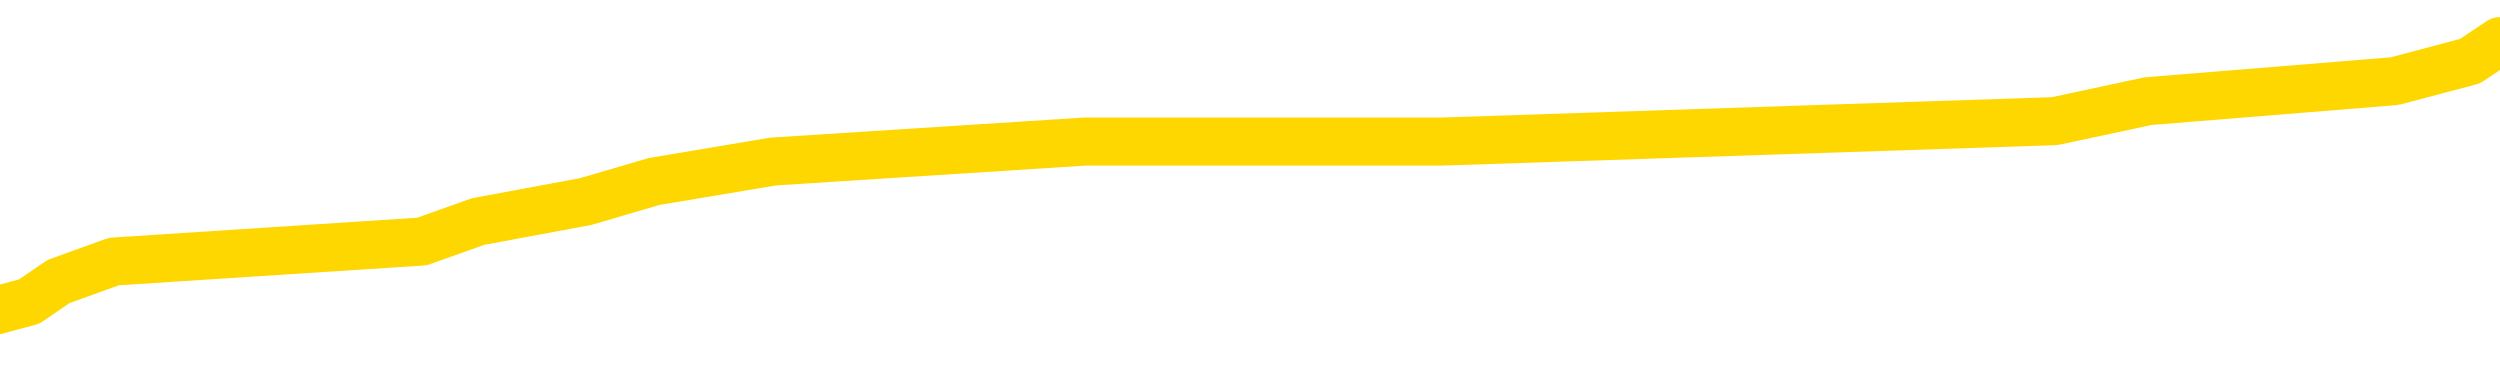 <svg xmlns="http://www.w3.org/2000/svg" version="1.1" viewBox="0 0 6500 1000">
	<path fill="none" stroke="gold" stroke-width="125" stroke-linecap="round" stroke-linejoin="round" d="M0 114735  L-670314 114735 L-670129 114683 L-669639 114579 L-669346 114527 L-669034 114423 L-668800 114371 L-668747 114267 L-668687 114162 L-668534 114110 L-668494 114006 L-668361 113954 L-668068 113902 L-667528 113902 L-666918 113850 L-666870 113850 L-666229 113798 L-666196 113798 L-665671 113798 L-665538 113746 L-665148 113642 L-664820 113538 L-664702 113434 L-664491 113330 L-663774 113330 L-663204 113277 L-663097 113277 L-662923 113225 L-662701 113121 L-662300 113069 L-662274 112965 L-661346 112861 L-661259 112757 L-661176 112653 L-661106 112549 L-660809 112497 L-660657 112393 L-658767 112445 L-658666 112445 L-658404 112445 L-658110 112497 L-657969 112393 L-657720 112393 L-657684 112340 L-657526 112288 L-657062 112184 L-656809 112132 L-656597 112028 L-656346 111976 L-655997 111924 L-655070 111820 L-654976 111716 L-654565 111664 L-653394 111560 L-652205 111508 L-652113 111403 L-652086 111299 L-651819 111195 L-651520 111091 L-651392 110987 L-651354 110883 L-650540 110883 L-650156 110935 L-649095 110987 L-649034 110987 L-648769 112028 L-648298 113017 L-648105 114006 L-647842 114995 L-647505 114943 L-647369 114891 L-646914 114839 L-646170 114787 L-646153 114735 L-645988 114631 L-645919 114631 L-645403 114579 L-644375 114579 L-644178 114527 L-643690 114475 L-643328 114423 L-642919 114423 L-642534 114475 L-640830 114475 L-640732 114475 L-640660 114475 L-640599 114475 L-640415 114423 L-640078 114423 L-639438 114371 L-639361 114319 L-639299 114319 L-639113 114267 L-639033 114267 L-638856 114214 L-638837 114162 L-638607 114162 L-638219 114110 L-637330 114110 L-637291 114058 L-637203 114006 L-637175 113902 L-636167 113850 L-636017 113746 L-635993 113694 L-635860 113642 L-635821 113590 L-634562 113538 L-634504 113538 L-633965 113486 L-633912 113486 L-633866 113486 L-633470 113434 L-633331 113382 L-633131 113330 L-632984 113330 L-632820 113330 L-632543 113382 L-632184 113382 L-631632 113330 L-630987 113277 L-630728 113173 L-630574 113121 L-630173 113069 L-630133 113017 L-630013 112965 L-629951 113017 L-629937 113017 L-629843 113017 L-629550 112965 L-629399 112757 L-629068 112653 L-628990 112549 L-628915 112497 L-628688 112340 L-628622 112236 L-628394 112132 L-628341 112028 L-628177 111976 L-627171 111924 L-626988 111872 L-626437 111820 L-626044 111716 L-625646 111664 L-624796 111560 L-624718 111508 L-624139 111456 L-623697 111456 L-623456 111403 L-623299 111403 L-622898 111299 L-622878 111299 L-622433 111247 L-622027 111195 L-621892 111091 L-621716 110987 L-621580 110883 L-621330 110779 L-620330 110727 L-620248 110675 L-620112 110623 L-620074 110571 L-619184 110519 L-618968 110466 L-618525 110414 L-618407 110362 L-618351 110310 L-617674 110310 L-617574 110258 L-617545 110258 L-616203 110206 L-615798 110154 L-615758 110102 L-614830 110050 L-614732 109998 L-614599 109946 L-614195 109894 L-614168 109842 L-614075 109790 L-613859 109738 L-613448 109634 L-612294 109529 L-612003 109425 L-611974 109321 L-611366 109269 L-611116 109165 L-611096 109113 L-610167 109061 L-610115 108957 L-609993 108905 L-609975 108801 L-609820 108749 L-609644 108644 L-609508 108592 L-609451 108540 L-609343 108488 L-609258 108436 L-609025 108384 L-608950 108332 L-608641 108280 L-608524 108228 L-608354 108176 L-608263 108124 L-608160 108124 L-608137 108072 L-608060 108072 L-607962 107968 L-607595 107916 L-607490 107864 L-606987 107812 L-606535 107760 L-606497 107707 L-606473 107655 L-606432 107603 L-606303 107551 L-606202 107499 L-605761 107447 L-605479 107395 L-604886 107343 L-604756 107291 L-604481 107187 L-604329 107135 L-604176 107083 L-604091 106979 L-604013 106927 L-603827 106875 L-603776 106875 L-603749 106823 L-603669 106770 L-603646 106718 L-603363 106614 L-602759 106510 L-601763 106458 L-601465 106406 L-600732 106354 L-600487 106302 L-600397 106250 L-599820 106198 L-599121 106146 L-598369 106094 L-598051 106042 L-597668 105938 L-597591 105885 L-596956 105833 L-596771 105781 L-596683 105781 L-596553 105781 L-596241 105729 L-596191 105677 L-596049 105625 L-596028 105573 L-595060 105521 L-594514 105469 L-594036 105469 L-593975 105469 L-593651 105469 L-593630 105417 L-593568 105417 L-593358 105365 L-593281 105313 L-593226 105261 L-593204 105209 L-593164 105157 L-593149 105105 L-592391 105053 L-592375 105001 L-591576 104948 L-591423 104896 L-590518 104844 L-590012 104792 L-589782 104688 L-589741 104688 L-589626 104636 L-589449 104584 L-588695 104636 L-588560 104584 L-588396 104532 L-588078 104480 L-587902 104376 L-586880 104272 L-586856 104168 L-586605 104116 L-586392 104011 L-585758 103959 L-585520 103855 L-585488 103751 L-585310 103647 L-585229 103543 L-585140 103491 L-585075 103387 L-584635 103283 L-584612 103231 L-584071 103179 L-583815 103127 L-583320 103074 L-582443 103022 L-582406 102970 L-582353 102918 L-582312 102866 L-582195 102814 L-581919 102762 L-581711 102658 L-581514 102554 L-581491 102450 L-581441 102346 L-581401 102294 L-581324 102242 L-580726 102137 L-580666 102085 L-580562 102033 L-580408 101981 L-579776 101929 L-579096 101877 L-578793 101773 L-578446 101721 L-578248 101669 L-578200 101565 L-577880 101513 L-577252 101461 L-577105 101409 L-577069 101357 L-577011 101305 L-576935 101200 L-576693 101200 L-576605 101148 L-576511 101096 L-576217 101044 L-576083 100992 L-576023 100940 L-575986 100836 L-575714 100836 L-574708 100784 L-574532 100732 L-574481 100732 L-574189 100680 L-573996 100576 L-573663 100524 L-573157 100472 L-572595 100368 L-572580 100263 L-572563 100211 L-572463 100107 L-572348 100003 L-572309 99899 L-572271 99847 L-572206 99847 L-572178 99795 L-572039 99847 L-571746 99847 L-571696 99847 L-571591 99847 L-571326 99795 L-570861 99743 L-570717 99743 L-570662 99639 L-570605 99587 L-570414 99535 L-570049 99483 L-569834 99483 L-569640 99483 L-569582 99483 L-569523 99378 L-569369 99326 L-569099 99274 L-568669 99535 L-568654 99535 L-568577 99483 L-568513 99431 L-568383 99066 L-568360 99014 L-568076 98962 L-568028 98910 L-567973 98858 L-567511 98806 L-567472 98806 L-567431 98754 L-567241 98702 L-566761 98650 L-566274 98598 L-566257 98546 L-566219 98494 L-565963 98441 L-565885 98337 L-565656 98285 L-565640 98181 L-565345 98077 L-564903 98025 L-564456 97973 L-563951 97921 L-563797 97869 L-563511 97817 L-563471 97713 L-563140 97661 L-562918 97609 L-562401 97504 L-562325 97452 L-562077 97348 L-561883 97244 L-561823 97192 L-561046 97140 L-560972 97140 L-560742 97088 L-560725 97088 L-560663 97036 L-560468 96984 L-560004 96984 L-559980 96932 L-559851 96932 L-558550 96932 L-558533 96932 L-558456 96880 L-558362 96880 L-558145 96880 L-557993 96828 L-557815 96880 L-557761 96932 L-557474 96984 L-557434 96984 L-557064 96984 L-556624 96984 L-556441 96984 L-556120 96932 L-555825 96932 L-555379 96828 L-555307 96776 L-554845 96672 L-554407 96619 L-554225 96567 L-552771 96463 L-552639 96411 L-552182 96307 L-551956 96255 L-551569 96151 L-551053 96047 L-550099 95943 L-549304 95839 L-548630 95787 L-548204 95682 L-547893 95630 L-547663 95474 L-546980 95318 L-546967 95162 L-546757 94954 L-546735 94902 L-546561 94798 L-545611 94745 L-545343 94641 L-544527 94589 L-544217 94485 L-544179 94433 L-544122 94329 L-543505 94277 L-542867 94173 L-541241 94121 L-540567 94069 L-539925 94069 L-539848 94069 L-539791 94069 L-539756 94069 L-539727 94017 L-539615 93913 L-539598 93861 L-539575 93808 L-539421 93756 L-539368 93652 L-539290 93600 L-539171 93548 L-539073 93496 L-538956 93444 L-538686 93340 L-538416 93288 L-538399 93184 L-538199 93132 L-538052 93028 L-537825 92976 L-537691 92923 L-537383 92871 L-537323 92819 L-536969 92715 L-536621 92663 L-536520 92611 L-536456 92507 L-536396 92455 L-536011 92351 L-535630 92299 L-535526 92247 L-535266 92195 L-534995 92091 L-534836 92039 L-534803 91986 L-534741 91934 L-534600 91882 L-534416 91830 L-534371 91778 L-534083 91778 L-534067 91726 L-533834 91726 L-533773 91674 L-533735 91674 L-533155 91622 L-533021 91570 L-532998 91362 L-532980 90997 L-532962 90581 L-532946 90165 L-532922 89748 L-532906 89436 L-532884 89071 L-532868 88707 L-532845 88499 L-532828 88290 L-532806 88134 L-532789 88030 L-532740 87874 L-532668 87718 L-532634 87458 L-532610 87249 L-532574 87041 L-532533 86833 L-532496 86729 L-532480 86521 L-532456 86364 L-532419 86260 L-532402 86104 L-532379 86000 L-532361 85896 L-532342 85792 L-532326 85688 L-532297 85532 L-532271 85375 L-532226 85323 L-532209 85219 L-532167 85167 L-532119 85063 L-532049 84959 L-532033 84855 L-532017 84751 L-531955 84699 L-531916 84647 L-531877 84595 L-531711 84542 L-531646 84490 L-531630 84438 L-531585 84334 L-531527 84282 L-531314 84230 L-531281 84178 L-531239 84126 L-531160 84074 L-530623 84022 L-530545 83970 L-530441 83866 L-530352 83814 L-530176 83762 L-529825 83710 L-529669 83657 L-529232 83605 L-529075 83553 L-528945 83501 L-528241 83397 L-528040 83345 L-527079 83241 L-526597 83189 L-526498 83189 L-526406 83137 L-526161 83085 L-526088 83033 L-525645 82929 L-525549 82877 L-525534 82825 L-525517 82773 L-525493 82720 L-525027 82668 L-524810 82616 L-524670 82564 L-524376 82512 L-524288 82460 L-524246 82408 L-524217 82356 L-524044 82304 L-523985 82252 L-523909 82200 L-523828 82148 L-523759 82148 L-523449 82096 L-523364 82044 L-523150 81992 L-523115 81940 L-522432 81888 L-522333 81836 L-522128 81783 L-522081 81731 L-521803 81679 L-521741 81627 L-521724 81523 L-521646 81471 L-521338 81367 L-521313 81315 L-521260 81211 L-521237 81159 L-521114 81107 L-520979 81003 L-520734 80951 L-520609 80951 L-519962 80899 L-519946 80899 L-519921 80899 L-519741 80794 L-519665 80742 L-519573 80690 L-519145 80638 L-518729 80586 L-518336 80482 L-518258 80430 L-518239 80378 L-517875 80326 L-517639 80274 L-517411 80222 L-517098 80170 L-517020 80118 L-516939 80014 L-516761 79909 L-516745 79857 L-516480 79753 L-516400 79701 L-516170 79649 L-515944 79597 L-515628 79597 L-515453 79545 L-515092 79545 L-514700 79493 L-514631 79389 L-514567 79337 L-514426 79233 L-514375 79181 L-514273 79077 L-513771 79024 L-513574 78972 L-513327 78920 L-513142 78868 L-512842 78816 L-512766 78764 L-512600 78660 L-511716 78608 L-511687 78504 L-511564 78400 L-510985 78348 L-510907 78296 L-510194 78296 L-509882 78296 L-509669 78296 L-509652 78296 L-509266 78296 L-508741 78192 L-508294 78140 L-507965 78087 L-507812 78035 L-507486 78035 L-507308 77983 L-507226 77983 L-507020 77879 L-506845 77827 L-505916 77775 L-505026 77723 L-504987 77671 L-504759 77671 L-504380 77619 L-503592 77567 L-503358 77515 L-503282 77463 L-502925 77411 L-502353 77307 L-502086 77255 L-501700 77203 L-501596 77203 L-501426 77203 L-500807 77203 L-500596 77203 L-500288 77203 L-500235 77150 L-500108 77098 L-500055 77046 L-499935 76994 L-499599 76890 L-498640 76838 L-498509 76734 L-498307 76682 L-497676 76630 L-497364 76578 L-496950 76526 L-496923 76474 L-496778 76422 L-496358 76370 L-495025 76370 L-494978 76318 L-494850 76213 L-494833 76161 L-494255 76057 L-494049 76005 L-494019 75953 L-493979 75901 L-493921 75849 L-493884 75797 L-493805 75745 L-493663 75693 L-493208 75641 L-493090 75589 L-492805 75537 L-492432 75485 L-492336 75433 L-492009 75381 L-491654 75328 L-491485 75276 L-491437 75224 L-491328 75172 L-491239 75120 L-491211 75068 L-491135 74964 L-490832 74912 L-490798 74808 L-490726 74756 L-490358 74704 L-490023 74652 L-489942 74652 L-489722 74600 L-489551 74548 L-489523 74496 L-489026 74444 L-488477 74339 L-487596 74287 L-487498 74183 L-487421 74131 L-487146 74079 L-486899 73975 L-486825 73923 L-486763 73819 L-486645 73767 L-486602 73715 L-486492 73663 L-486415 73559 L-485715 73507 L-485469 73454 L-485429 73402 L-485273 73350 L-484674 73350 L-484447 73350 L-484355 73350 L-483880 73350 L-483282 73246 L-482763 73194 L-482742 73142 L-482596 73090 L-482276 73090 L-481734 73090 L-481502 73090 L-481332 73090 L-480845 73038 L-480618 72986 L-480533 72934 L-480187 72882 L-479861 72882 L-479338 72830 L-479010 72778 L-478410 72726 L-478212 72622 L-478160 72570 L-478120 72517 L-477838 72465 L-477154 72361 L-476844 72309 L-476819 72205 L-476628 72153 L-476405 72101 L-476319 72049 L-475655 71945 L-475631 71893 L-475409 71789 L-475079 71737 L-474727 71633 L-474522 71580 L-474290 71476 L-474032 71424 L-473842 71320 L-473795 71268 L-473568 71216 L-473533 71164 L-473377 71112 L-473163 71060 L-472989 71008 L-472898 70956 L-472621 70904 L-472377 70852 L-472062 70800 L-471636 70800 L-471598 70800 L-471115 70800 L-470882 70800 L-470670 70748 L-470444 70695 L-469894 70695 L-469647 70643 L-468813 70643 L-468757 70591 L-468735 70539 L-468577 70487 L-468116 70435 L-468075 70383 L-467735 70279 L-467602 70227 L-467379 70175 L-466807 70123 L-466335 70071 L-466140 70019 L-465948 69967 L-465758 69915 L-465656 69863 L-465288 69811 L-465242 69758 L-465160 69706 L-463867 69654 L-463818 69602 L-463550 69602 L-463405 69602 L-462854 69602 L-462737 69550 L-462656 69498 L-462296 69446 L-462073 69394 L-461791 69342 L-461462 69238 L-460954 69186 L-460842 69134 L-460763 69082 L-460599 69030 L-460304 69030 L-459836 69030 L-459639 69082 L-459588 69082 L-458939 69030 L-458817 68978 L-458363 68978 L-458327 68926 L-457859 68874 L-457748 68821 L-457732 68769 L-457516 68769 L-457335 68717 L-456803 68717 L-455773 68717 L-455574 68665 L-455116 68613 L-454167 68509 L-454069 68457 L-453715 68353 L-453654 68301 L-453640 68249 L-453604 68197 L-453235 68145 L-453115 68093 L-452873 68041 L-452709 67989 L-452522 67937 L-452401 67884 L-451330 67780 L-450472 67728 L-450260 67624 L-450163 67572 L-449989 67468 L-449655 67416 L-449583 67364 L-449526 67312 L-449350 67312 L-448962 67260 L-448726 67208 L-448615 67156 L-448498 67104 L-447517 67052 L-447492 67000 L-446897 66895 L-446865 66895 L-446716 66843 L-446432 66791 L-445520 66791 L-444574 66791 L-444421 66739 L-444318 66739 L-444187 66687 L-444044 66635 L-444017 66583 L-443903 66531 L-443685 66479 L-443003 66427 L-442874 66375 L-442571 66323 L-442331 66219 L-441998 66167 L-441359 66115 L-441017 66010 L-440955 65958 L-440800 65958 L-439878 65958 L-439408 65958 L-439364 65958 L-439351 65906 L-439310 65854 L-439288 65802 L-439261 65750 L-439117 65698 L-438694 65646 L-438359 65646 L-438168 65594 L-437740 65594 L-437552 65542 L-437163 65438 L-436628 65386 L-436256 65334 L-436234 65334 L-435984 65282 L-435866 65230 L-435790 65178 L-435655 65125 L-435615 65073 L-435535 65021 L-435141 64969 L-434645 64917 L-434533 64813 L-434360 64761 L-434052 64709 L-433604 64657 L-433281 64605 L-433139 64501 L-432712 64397 L-432558 64293 L-432503 64188 L-431689 64136 L-431670 64084 L-431298 64032 L-431241 64032 L-430112 63980 L-430044 63980 L-429486 63928 L-429291 63876 L-429155 63824 L-428921 63772 L-428574 63720 L-428540 63616 L-428504 63564 L-428436 63460 L-428087 63408 L-427915 63356 L-427430 63304 L-427414 63251 L-427089 63199 L-426931 63147 L-425790 63043 L-425766 62991 L-425574 62887 L-425380 62835 L-425130 62783 L-425113 62731 L-424093 62679 L-423795 62627 L-423720 62575 L-423583 62471 L-423408 62419 L-422831 62314 L-422615 62262 L-422552 62210 L-422421 62158 L-422384 62054 L-421861 62002 L-421723 82512 L-421709 82512 L-421686 82512 L-421665 82512 L-421438 61950 L-420662 61950 L-420621 61950 L-420253 61950 L-420175 61898 L-420123 61846 L-419450 61794 L-418707 61742 L-418282 61742 L-417835 61690 L-416773 61638 L-416461 61534 L-416051 61534 L-415979 61482 L-415455 61482 L-415360 61482 L-415343 61482 L-414898 61429 L-414712 61325 L-413932 61221 L-413260 61169 L-412848 61013 L-412616 60909 L-412475 60857 L-412393 60753 L-412373 60701 L-412297 60701 L-412169 60649 L-411852 60701 L-411628 60701 L-411303 60649 L-411241 60649 L-410871 60649 L-410838 60649 L-410629 60649 L-409961 60649 L-409884 60649 L-409726 60545 L-409615 60545 L-409289 60492 L-409134 60440 L-408793 60440 L-408736 60336 L-408398 60232 L-408194 60180 L-408141 60076 L-406765 60024 L-406635 59972 L-406202 59920 L-405881 59868 L-405054 59764 L-404930 59712 L-404199 59608 L-404044 59503 L-404003 59451 L-403949 59399 L-403926 59347 L-403812 59295 L-403516 59243 L-403226 59191 L-403171 59139 L-403051 59087 L-403020 59035 L-402921 58983 L-402477 58983 L-402325 58931 L-401490 58931 L-400948 58879 L-400613 58879 L-400598 58827 L-400522 58775 L-400406 58723 L-400211 58671 L-399947 58618 L-399112 58566 L-399016 58514 L-398494 58462 L-398453 58410 L-398353 58358 L-397525 58358 L-397390 58306 L-397051 58306 L-396497 58254 L-396118 58202 L-395955 58150 L-395645 58098 L-394832 58046 L-394526 57994 L-394258 57994 L-393936 57994 L-393615 58046 L-393340 58046 L-392511 57942 L-392416 57890 L-392324 57733 L-392219 57577 L-391832 57421 L-391352 57317 L-391336 57265 L-391217 57213 L-390849 57109 L-390754 57057 L-389920 56953 L-389843 56901 L-389544 56849 L-389453 56796 L-389046 56692 L-388936 56588 L-388236 56536 L-387763 56484 L-387703 56432 L-387484 56328 L-387211 56276 L-387098 56224 L-386070 56172 L-385684 56120 L-385664 56068 L-385331 56016 L-385086 55964 L-384653 55912 L-384543 55859 L-384425 55807 L-383973 55703 L-383383 55651 L-383046 55599 L-381154 55547 L-381040 55443 L-380828 55391 L-379510 55339 L-379403 43626 L-379337 32070 L-379301 21398 L-379239 21398 L-378740 33007 L-378065 44459 L-378043 55027 L-377773 54922 L-376804 54922 L-376115 54870 L-375953 54818 L-375412 54766 L-375323 54714 L-374303 54662 L-373356 54558 L-372990 54610 L-372887 54662 L-372299 54662 L-372240 54662 L-372139 54610 L-371699 54506 L-371591 54454 L-371150 54402 L-370150 54246 L-369893 54090 L-369791 53933 L-369660 53829 L-369294 53725 L-368713 53621 L-368682 53569 L-368366 53517 L-366383 53465 L-366268 53413 L-366200 53413 L-365841 53361 L-364223 53309 L-364045 53309 L-363901 53309 L-363078 53361 L-363026 53413 L-362971 53413 L-362537 53413 L-361557 53465 L-361483 53465 L-360398 53413 L-360185 53413 L-359469 53309 L-359080 53257 L-358862 53153 L-358542 53048 L-358048 52944 L-357921 52892 L-357692 52788 L-357459 52684 L-357400 52632 L-357111 52580 L-356839 52476 L-355809 52424 L-354144 52372 L-353724 52320 L-353587 52268 L-353431 52268 L-353126 52216 L-352898 52111 L-352739 52059 L-352580 51955 L-352411 51851 L-352363 51799 L-352310 51747 L-352288 51747 L-351902 51695 L-351653 51695 L-351382 51695 L-351221 51695 L-351132 51695 L-349473 51695 L-349308 51747 L-348928 51695 L-348468 51695 L-347858 51591 L-346765 51539 L-346334 51487 L-346303 51435 L-346240 51383 L-346223 51331 L-344519 51279 L-344477 51226 L-344011 51174 L-343824 51122 L-343792 51018 L-343196 50966 L-343147 50914 L-342824 50862 L-342773 50810 L-342563 50758 L-342545 50706 L-342278 50602 L-342226 50550 L-341757 50498 L-341246 50394 L-341168 50394 L-340874 50342 L-340857 50289 L-340818 50237 L-340747 50185 L-340590 50133 L-339644 50133 L-339588 50133 L-339067 50133 L-338874 50081 L-338773 50081 L-338548 50029 L-338038 50029 L-337650 51435 L-337580 51435 L-337232 51383 L-336875 51331 L-335746 49821 L-335694 49717 L-335468 49665 L-335434 49613 L-335309 49509 L-335211 49509 L-334946 49509 L-334206 49561 L-333627 49561 L-333334 49561 L-332628 49561 L-332449 49509 L-332426 49509 L-331790 49457 L-331479 49404 L-331082 49404 L-331053 49352 L-331032 49300 L-330878 49248 L-330193 49248 L-330176 49248 L-329836 49248 L-329564 49196 L-329527 49144 L-329470 49040 L-329449 48988 L-329377 48936 L-329045 48884 L-328939 48832 L-328910 48728 L-328712 48676 L-328559 48624 L-327691 48572 L-327128 48467 L-327112 48467 L-327011 48415 L-326909 48467 L-326762 48467 L-326684 48467 L-326646 48415 L-326591 48363 L-326517 48311 L-326372 48259 L-325891 48259 L-325486 48207 L-324620 48259 L-324600 48259 L-324342 48259 L-324266 48259 L-324237 48207 L-324226 48103 L-324209 48051 L-323916 47999 L-323877 47947 L-323805 47895 L-323731 47843 L-323526 47791 L-323366 47635 L-323065 47478 L-322987 47270 L-322970 47114 L-322754 47010 L-322523 47010 L-322413 47062 L-322043 47114 L-321885 47114 L-321653 47114 L-321485 47114 L-321340 47062 L-321208 47010 L-319932 46906 L-319528 46802 L-319468 46750 L-319351 46646 L-318926 46593 L-318910 46489 L-318848 46437 L-318575 46333 L-318463 46281 L-318180 46177 L-317903 46125 L-317478 46021 L-317456 45969 L-317377 45917 L-317252 45865 L-316665 45813 L-316274 45761 L-315938 45709 L-315349 45656 L-315247 45656 L-315077 45604 L-314940 45604 L-314113 45552 L-312927 45500 L-312891 45448 L-312836 45448 L-312615 45396 L-312410 45396 L-312256 45396 L-311999 45344 L-311923 45292 L-311380 45240 L-311343 45188 L-311095 45136 L-310707 45084 L-309881 45032 L-309523 44980 L-309213 44980 L-308955 44928 L-308731 44876 L-308325 44824 L-308208 44771 L-308025 44719 L-307972 44719 L-307783 44667 L-307613 44615 L-307584 44563 L-307303 44511 L-306993 44459 L-306855 44407 L-306545 44355 L-306351 44355 L-306336 44303 L-305617 44303 L-305483 44199 L-305185 44147 L-305095 44095 L-304494 44095 L-304456 44043 L-304377 43991 L-303757 43939 L-303606 43834 L-303565 43782 L-303254 43730 L-303063 43678 L-302870 43574 L-302814 43470 L-302505 43418 L-302453 43366 L-302398 43418 L-302373 43418 L-302248 43418 L-301437 43366 L-301361 43314 L-300820 43262 L-300551 43210 L-299892 43158 L-298984 43106 L-298743 43054 L-298211 43002 L-297994 42950 L-296886 43002 L-296836 43002 L-296060 43002 L-295512 42950 L-295401 42897 L-295249 42793 L-295193 42741 L-295028 42689 L-294651 42637 L-294203 42585 L-294148 42533 L-293994 42481 L-293314 42429 L-293094 42377 L-292576 42325 L-291727 42221 L-291711 42169 L-289920 42117 L-289366 42065 L-289248 42013 L-288243 41960 L-288206 41908 L-287973 41908 L-287881 41908 L-287841 41908 L-287509 41856 L-287157 41804 L-286892 41700 L-286605 41648 L-286294 41544 L-286040 41440 L-285946 41388 L-285456 41336 L-285249 41284 L-284683 41232 L-284569 41284 L-284218 41232 L-284167 41232 L-284126 41232 L-283523 41128 L-282789 41023 L-282208 40919 L-281972 40815 L-281432 40659 L-281279 40555 L-280778 40503 L-280568 40399 L-280545 40399 L-280486 40347 L-279524 40347 L-279346 40295 L-278904 40243 L-278880 40138 L-278725 40086 L-278643 40086 L-278493 40138 L-277846 40138 L-277796 40086 L-276676 40034 L-275692 39982 L-275631 39930 L-274910 39878 L-274045 39826 L-273666 39774 L-273448 39774 L-272688 39722 L-272636 39670 L-272327 39566 L-271476 39566 L-271282 39514 L-271106 39462 L-270881 39462 L-270755 39410 L-270563 39410 L-270330 39358 L-270160 39410 L-269874 39358 L-269595 39358 L-269512 39306 L-269341 39254 L-269325 39149 L-269170 39097 L-269131 39045 L-268356 38993 L-268279 38993 L-268047 38889 L-267620 38837 L-267275 38785 L-266692 38733 L-266423 38733 L-266164 38733 L-266034 38629 L-266018 38577 L-265904 38525 L-265881 38473 L-265647 38421 L-265611 38369 L-264294 38369 L-264239 38317 L-263560 38212 L-262987 38212 L-262862 38212 L-262709 38212 L-262632 38212 L-262320 38108 L-262047 38056 L-261958 37952 L-261856 37952 L-260928 37900 L-260852 37900 L-260488 37900 L-260463 37848 L-260427 37796 L-259651 37692 L-259559 37640 L-259419 37588 L-259018 37536 L-258756 37536 L-258513 37588 L-258298 37536 L-258218 37536 L-258142 37536 L-258065 37536 L-257878 37588 L-257812 37588 L-257562 37588 L-257507 37536 L-257370 37484 L-257290 37380 L-257177 37327 L-256953 37275 L-256789 37223 L-256748 37171 L-256579 37119 L-256208 37067 L-256193 37015 L-256077 36963 L-255356 36911 L-255320 36859 L-255187 36859 L-254839 36807 L-254428 36807 L-254392 36807 L-254314 36755 L-254275 36703 L-253911 36651 L-253706 36599 L-253691 36547 L-253346 36495 L-252997 36495 L-252672 36495 L-252570 36442 L-252417 36442 L-252223 36390 L-251991 36390 L-251899 36390 L-251743 36390 L-251666 36390 L-251625 36338 L-251512 36286 L-251488 36234 L-251238 36234 L-251099 36130 L-250521 35974 L-249693 35870 L-249205 35766 L-249084 35714 L-249045 35662 L-249032 35610 L-248880 35505 L-248779 35401 L-248546 35349 L-248156 35245 L-247852 35193 L-247836 35141 L-247665 35089 L-247427 34985 L-246830 34985 L-246226 34933 L-246187 34933 L-246146 34933 L-245993 34881 L-245940 34829 L-245878 34777 L-245809 34725 L-245755 34621 L-245730 34568 L-245683 34516 L-245588 34412 L-245451 34360 L-245298 34308 L-245166 34256 L-245125 34256 L-245089 34204 L-245027 34152 L-244754 34048 L-244440 33996 L-244399 33892 L-244314 33840 L-244136 33788 L-243899 33736 L-243541 33684 L-243511 33631 L-242942 33579 L-242819 33527 L-242583 33475 L-242560 33475 L-242279 33423 L-241994 33423 L-241738 33423 L-241166 33371 L-240870 33319 L-240794 33267 L-240095 33215 L-240017 33163 L-239982 33111 L-239956 33059 L-239904 32955 L-239710 32903 L-239570 32799 L-239534 32747 L-239494 32694 L-238898 32642 L-238666 32590 L-238383 32955 L-238328 33267 L-238254 33631 L-238176 33944 L-237940 33840 L-237696 33788 L-237561 33736 L-237454 33684 L-237374 33631 L-236987 33527 L-236860 33475 L-236708 33423 L-236670 33371 L-236524 33319 L-236302 33267 L-236129 33215 L-236060 33163 L-235238 33059 L-235222 33059 L-234927 33007 L-234140 32955 L-233830 32955 L-233684 32903 L-233455 32851 L-233255 32747 L-232318 32694 L-232281 32642 L-232258 32590 L-232218 32486 L-231949 32434 L-231352 32382 L-231289 32330 L-231253 32278 L-231236 32226 L-230541 32226 L-230340 32226 L-230308 32226 L-229975 32226 L-229867 32174 L-229242 32070 L-228738 32018 L-228701 31914 L-228259 31914 L-228162 31862 L-228004 31862 L-227690 31862 L-227678 31862 L-227238 31914 L-226756 31966 L-226627 31966 L-226307 31966 L-226238 31914 L-225934 31914 L-225758 31862 L-225565 31809 L-225322 31705 L-225124 31601 L-225099 31497 L-224521 31445 L-224451 31393 L-224041 31341 L-223987 31289 L-223941 31237 L-223577 31185 L-223430 31133 L-223225 31081 L-223129 31081 L-222974 31029 L-222912 30977 L-222764 30872 L-222664 30820 L-222107 30820 L-222085 30925 L-221913 30977 L-221371 31029 L-221310 31029 L-221256 30925 L-221227 30820 L-221156 30768 L-221140 30664 L-221076 30612 L-221040 30508 L-220885 30456 L-220559 30404 L-219993 30352 L-219979 30300 L-219917 30196 L-219815 30092 L-219769 30092 L-219526 30040 L-219104 30040 L-218950 30040 L-217208 29935 L-216666 29883 L-215723 29831 L-215314 29779 L-214772 29675 L-214576 29623 L-214407 29571 L-214112 29519 L-213997 29467 L-213982 29467 L-213827 29415 L-213687 29363 L-213611 29259 L-213479 29259 L-213131 29259 L-212760 29311 L-212162 29311 L-211986 29311 L-211830 29259 L-211561 29207 L-211410 29207 L-211119 29363 L-211095 29467 L-211012 29571 L-210784 29675 L-210085 29623 L-209958 29571 L-209527 29519 L-209433 29467 L-208228 29467 L-208179 29415 L-207885 29415 L-207482 29363 L-207206 29259 L-207187 29207 L-207069 29155 L-206993 29103 L-206811 29051 L-206331 28998 L-205880 28894 L-205470 28842 L-205439 28790 L-205021 28738 L-204907 28738 L-204789 28738 L-204774 28738 L-204579 28686 L-204558 28582 L-204326 28530 L-203882 28478 L-203563 28374 L-203098 28374 L-202933 28322 L-202778 28270 L-202622 28270 L-202169 28270 L-201850 28270 L-201795 28322 L-201424 28322 L-201386 28374 L-201059 28374 L-200943 28322 L-200844 28270 L-200518 28166 L-200131 28114 L-199870 28061 L-199512 27957 L-199255 27905 L-197085 27853 L-197036 27801 L-197013 27749 L-196602 27749 L-196540 27749 L-196470 27801 L-196239 27801 L-195928 27749 L-195625 27645 L-195581 27593 L-195273 27541 L-195140 27489 L-194923 27437 L-194211 27385 L-194056 27385 L-193918 27333 L-193769 27333 L-193748 27333 L-193554 27281 L-193528 27229 L-193437 27176 L-193415 27124 L-193399 27072 L-193299 27020 L-192370 26968 L-191912 26968 L-190820 26864 L-190398 26864 L-189994 26812 L-189955 26760 L-189701 26708 L-188927 26604 L-188911 26552 L-188886 26500 L-188693 26448 L-187957 26396 L-187688 26344 L-187647 26292 L-187248 26187 L-187223 26135 L-186434 26083 L-185754 26031 L-184383 25979 L-184113 25927 L-184064 25875 L-183527 25771 L-183494 25719 L-183392 25615 L-183068 25563 L-182989 25511 L-182720 25511 L-181807 25459 L-181669 25459 L-181420 25355 L-180874 25355 L-180452 25302 L-180259 25250 L-180244 25250 L-180106 25146 L-180012 25094 L-179885 25042 L-179625 24990 L-179600 24886 L-179509 24834 L-179199 24782 L-179138 24730 L-179021 24730 L-178672 24730 L-177861 24730 L-177630 24626 L-176801 24626 L-176568 24522 L-176352 24470 L-175833 24470 L-175195 24418 L-174779 24365 L-174457 24313 L-173976 24261 L-173550 24261 L-173489 24209 L-173141 24209 L-173100 24157 L-173086 24105 L-172987 24001 L-172941 24001 L-172456 23949 L-171655 23949 L-171320 23949 L-170239 23897 L-169759 23845 L-169736 23793 L-169596 23741 L-169040 23689 L-168343 23637 L-168035 23585 L-167813 23533 L-167708 23480 L-167605 23376 L-166934 23324 L-166840 23272 L-166818 23272 L-166741 23220 L-166563 23220 L-166391 23220 L-166210 23168 L-166197 23116 L-166121 23064 L-165956 23012 L-165441 22960 L-165425 22908 L-165285 22908 L-164922 22856 L-164898 22856 L-164768 22804 L-164743 22752 L-164381 22700 L-163855 22596 L-163762 22543 L-163546 22439 L-163453 22387 L-163428 22335 L-162964 22283 L-162887 22283 L-162485 22231 L-162034 22231 L-160782 22179 L-160744 22127 L-160312 22075 L-160279 22023 L-159560 21971 L-159384 21919 L-159248 21867 L-158942 21815 L-158887 21763 L-158862 21659 L-158846 21554 L-158671 21502 L-158482 21450 L-157974 21450 L-157600 21034 L-157262 20565 L-157223 20149 L-156504 19785 L-156411 19732 L-156372 19680 L-155830 19680 L-155807 19628 L-155405 19576 L-154979 19524 L-154708 19524 L-154528 19472 L-154283 19368 L-154259 19316 L-154203 19212 L-153586 19160 L-153083 19108 L-152696 19108 L-152077 19160 L-151861 19160 L-151706 19212 L-150414 19108 L-150314 19056 L-149872 18952 L-149541 18900 L-149240 18795 L-148998 18743 L-148263 18639 L-147684 18587 L-146854 18535 L-146754 18483 L-146196 18431 L-146058 18379 L-144417 18327 L-144356 18327 L-144262 18327 L-143295 18327 L-143117 18275 L-142830 18275 L-142612 18275 L-142534 18223 L-142263 18223 L-142148 18171 L-141995 18119 L-141684 18067 L-141606 18015 L-141515 18015 L-141438 17963 L-141321 17963 L-141142 17910 L-141050 17858 L-141012 17806 L-140509 17806 L-140290 17754 L-140161 17754 L-140006 17702 L-139951 17650 L-139827 17650 L-139442 17598 L-138933 17546 L-138861 17494 L-138381 17442 L-138304 17390 L-138203 17390 L-137970 17338 L-137505 17338 L-137275 17338 L-137259 17338 L-137027 17338 L-136872 17338 L-136810 17338 L-136617 17286 L-136347 17182 L-135595 17130 L-134642 17130 L-134606 17078 L-134381 17078 L-133941 17078 L-133660 16973 L-133312 16921 L-132243 16869 L-131315 16869 L-131184 16869 L-131138 16869 L-131068 16817 L-130914 16817 L-130836 16713 L-130663 16609 L-130228 16505 L-130024 16453 L-129963 16349 L-129381 16297 L-129227 16193 L-129111 16141 L-129071 16089 L-128901 16036 L-128764 15984 L-128554 15880 L-128476 15828 L-128453 15776 L-128244 15672 L-127834 15620 L-127810 15568 L-127586 15516 L-127441 15464 L-127406 15412 L-127393 15360 L-127370 15308 L-127137 15256 L-126952 15204 L-126734 15152 L-126709 15099 L-126020 15047 L-125916 14995 L-125881 14943 L-125860 14891 L-125666 14839 L-125613 14787 L-125496 14683 L-125414 14683 L-125303 14631 L-124989 14579 L-124529 14527 L-124274 14475 L-124040 14371 L-123910 14319 L-123558 14267 L-123499 14214 L-123346 14162 L-122774 14058 L-122687 14006 L-122534 13902 L-122238 13798 L-121868 13694 L-121565 13590 L-121488 13538 L-121083 13486 L-120915 13486 L-120771 13486 L-120231 13486 L-120171 13486 L-120155 13382 L-119989 13330 L-119783 13277 L-119708 13277 L-119615 13225 L-119205 13173 L-119190 13121 L-119166 13121 L-118973 13069 L-118897 13538 L-118726 14006 L-118664 14423 L-118648 14891 L-118134 14839 L-117912 14787 L-117294 14683 L-117040 14631 L-116846 14579 L-116807 14527 L-116733 14527 L-116668 14527 L-116018 14527 L-115979 14579 L-115805 14579 L-115739 14579 L-115065 14579 L-114676 14475 L-114414 14423 L-114176 14371 L-114098 14267 L-114083 14162 L-113881 14110 L-113510 14006 L-113285 13954 L-112649 13902 L-112629 13902 L-112242 13850 L-112148 13850 L-112090 13798 L-111814 13746 L-111505 13746 L-111428 13694 L-110576 13746 L-110234 14006 L-109797 14319 L-109363 14579 L-108868 14839 L-108718 14787 L-108450 14839 L-107212 14891 L-107155 14995 L-105391 15047 L-105201 14995 L-104191 14943 L-104040 14891 L-103664 14995 L-103343 15099 L-102738 15204 L-102668 15308 L-102491 15256 L-101663 15204 L-101524 15152 L-101137 15099 L-100953 15047 L-100909 14995 L-100789 14943 L-100579 14891 L-100132 14787 L-99784 14735 L-99652 14683 L-99243 14631 L-98892 14631 L-98607 14579 L-98414 14527 L-98259 14527 L-98095 14475 L-98027 14423 L-97927 14423 L-97693 14371 L-97577 14371 L-97524 14319 L-96982 14319 L-96518 14267 L-95336 14267 L-95202 14267 L-95178 14267 L-95125 14267 L-94457 14267 L-93423 14162 L-93229 14110 L-93049 14058 L-92897 14058 L-92857 14006 L-92842 14006 L-92780 13954 L-92455 13902 L-91295 13850 L-91101 13798 L-90924 13746 L-89810 13694 L-88950 13642 L-88844 13642 L-88370 13590 L-88178 13590 L-85856 13538 L-85778 13486 L-85657 13382 L-85623 13330 L-85585 13225 L-85491 13069 L-85275 12965 L-84694 12861 L-84308 12809 L-83535 12757 L-83457 12705 L-82760 12705 L-82218 12705 L-82177 12653 L-82047 12653 L-81583 12601 L-81544 12549 L-81410 12497 L-81042 12445 L-81012 12393 L-80862 12393 L-80461 12340 L-78637 12393 L-77830 12340 L-77112 12340 L-77095 12340 L-76781 12236 L-76220 12184 L-75718 12132 L-75199 12080 L-75178 12028 L-73434 11976 L-73265 11924 L-73069 11872 L-72175 11820 L-71657 11716 L-71446 11664 L-71188 11612 L-70479 11560 L-69529 11508 L-68870 11456 L-68831 11351 L-68545 11299 L-68462 11247 L-68367 11247 L-68235 11195 L-68158 11195 L-67423 11195 L-67085 11143 L-67036 11195 L-66780 11195 L-66494 11143 L-66068 11143 L-65488 11091 L-65229 11091 L-65078 11039 L-64830 11039 L-64792 11039 L-63995 10987 L-63957 10935 L-63780 10935 L-63371 10831 L-63142 10831 L-63066 10831 L-62935 10831 L-62818 10779 L-62470 10727 L-62407 10675 L-62254 10623 L-61514 10571 L-61402 10519 L-61232 10466 L-61193 10414 L-60898 10414 L-60497 10414 L-60321 10414 L-60226 10414 L-59917 10362 L-59115 10310 L-58657 10206 L-58137 10154 L-57648 10102 L-56953 10050 L-55906 9998 L-55637 9998 L-55583 9946 L-55423 9946 L-55171 9946 L-54925 9894 L-54846 9842 L-54632 9738 L-54320 9686 L-53857 9581 L-53842 9529 L-53546 9529 L-53533 9477 L-52542 9425 L-51869 9373 L-51534 9269 L-50918 9269 L-50781 9217 L-50142 9165 L-50012 9113 L-49061 9009 L-48962 8905 L-48402 8853 L-47993 8853 L-47565 8853 L-47474 8801 L-46639 8801 L-46276 8801 L-46236 8853 L-46104 8905 L-45927 8905 L-45711 8905 L-45657 8853 L-45500 8749 L-45247 8697 L-44147 8644 L-44070 8592 L-43850 8540 L-43719 8436 L-43683 8384 L-43489 8332 L-43390 8280 L-42906 8228 L-42622 8176 L-42462 8124 L-42367 8020 L-42095 7968 L-41825 7916 L-41809 7707 L-41671 7551 L-41533 7395 L-41206 7187 L-40897 7083 L-40856 7031 L-40780 6927 L-40665 6875 L-39815 6770 L-39488 6718 L-39157 6666 L-39024 6666 L-38808 6666 L-38792 6666 L-38111 6666 L-38018 6562 L-37994 6510 L-37979 6406 L-37940 6354 L-37528 6250 L-37259 6198 L-37219 6146 L-36851 6146 L-36641 6094 L-35558 6094 L-35542 6042 L-35513 5990 L-35493 5990 L-35116 5885 L-34861 5833 L-34613 5729 L-34474 5625 L-34342 5573 L-34010 5521 L-33917 5469 L-33856 5417 L-33298 5365 L-33237 5313 L-33081 5261 L-32886 5209 L-32694 5157 L-32679 5105 L-32640 5053 L-32601 5001 L-32330 4948 L-32207 4896 L-32175 4844 L-32075 4844 L-31920 4844 L-31779 4844 L-31494 4792 L-31169 4792 L-30473 4740 L-30450 4740 L-29941 4740 L-29095 4740 L-28732 4688 L-28577 4636 L-27973 4636 L-27803 4636 L-27743 4636 L-27687 4584 L-26632 4532 L-26613 4532 L-25708 4532 L-25686 4532 L-25519 4480 L-25277 4480 L-25227 4428 L-25172 4324 L-25035 4272 L-24995 4220 L-24067 4168 L-24012 4168 L-23890 4168 L-23818 4168 L-23702 4168 L-23524 4220 L-22541 4168 L-22402 4168 L-22284 4064 L-21990 3959 L-21743 3907 L-21706 3855 L-21651 3907 L-21630 3907 L-21497 3907 L-21418 3907 L-21280 3855 L-20657 3855 L-20491 3803 L-20026 3803 L-19850 3699 L-19833 3647 L-19773 3595 L-19656 3543 L-19174 3491 L-18478 3439 L-18105 3387 L-17936 3335 L-16970 3283 L-16815 3231 L-16637 3231 L-16545 3179 L-16289 3179 L-16119 3179 L-15472 3127 L-15461 3127 L-14881 3074 L-14743 3074 L-14687 2970 L-13952 2918 L-13914 2866 L-13836 2866 L-13194 2814 L-12420 2814 L-12327 2762 L-12278 2762 L-12263 2710 L-12227 2710 L-12211 2606 L-12148 2554 L-12132 2502 L-12112 2502 L-11957 2450 L-11918 2398 L-11902 2346 L-11863 2294 L-11723 2242 L-11647 2190 L-11282 2137 L-10934 2085 L-10161 2033 L-9558 1981 L-9362 1929 L-9132 1929 L-8994 1877 L-8356 1877 L-8067 1825 L-8045 1825 L-7585 1773 L-7352 1773 L-7297 1721 L-7259 1669 L-6756 1617 L-6206 1565 L-5418 1513 L-4295 1513 L-3400 1461 L-3312 1461 L-3013 1409 L-2941 1357 L-2825 1305 L-1649 1252 L-1301 1200 L-1278 1148 L-759 1096 L-612 1044 L-504 992 L-295 940 L-140 888 L-117 836 L76 784 L152 732 L296 680 L1097 628 L1243 576 L1523 524 L1700 472 L2010 420 L2822 368 L3750 368 L5342 315 L5585 263 L6226 211 L6422 159 L6500 107" />
</svg>
